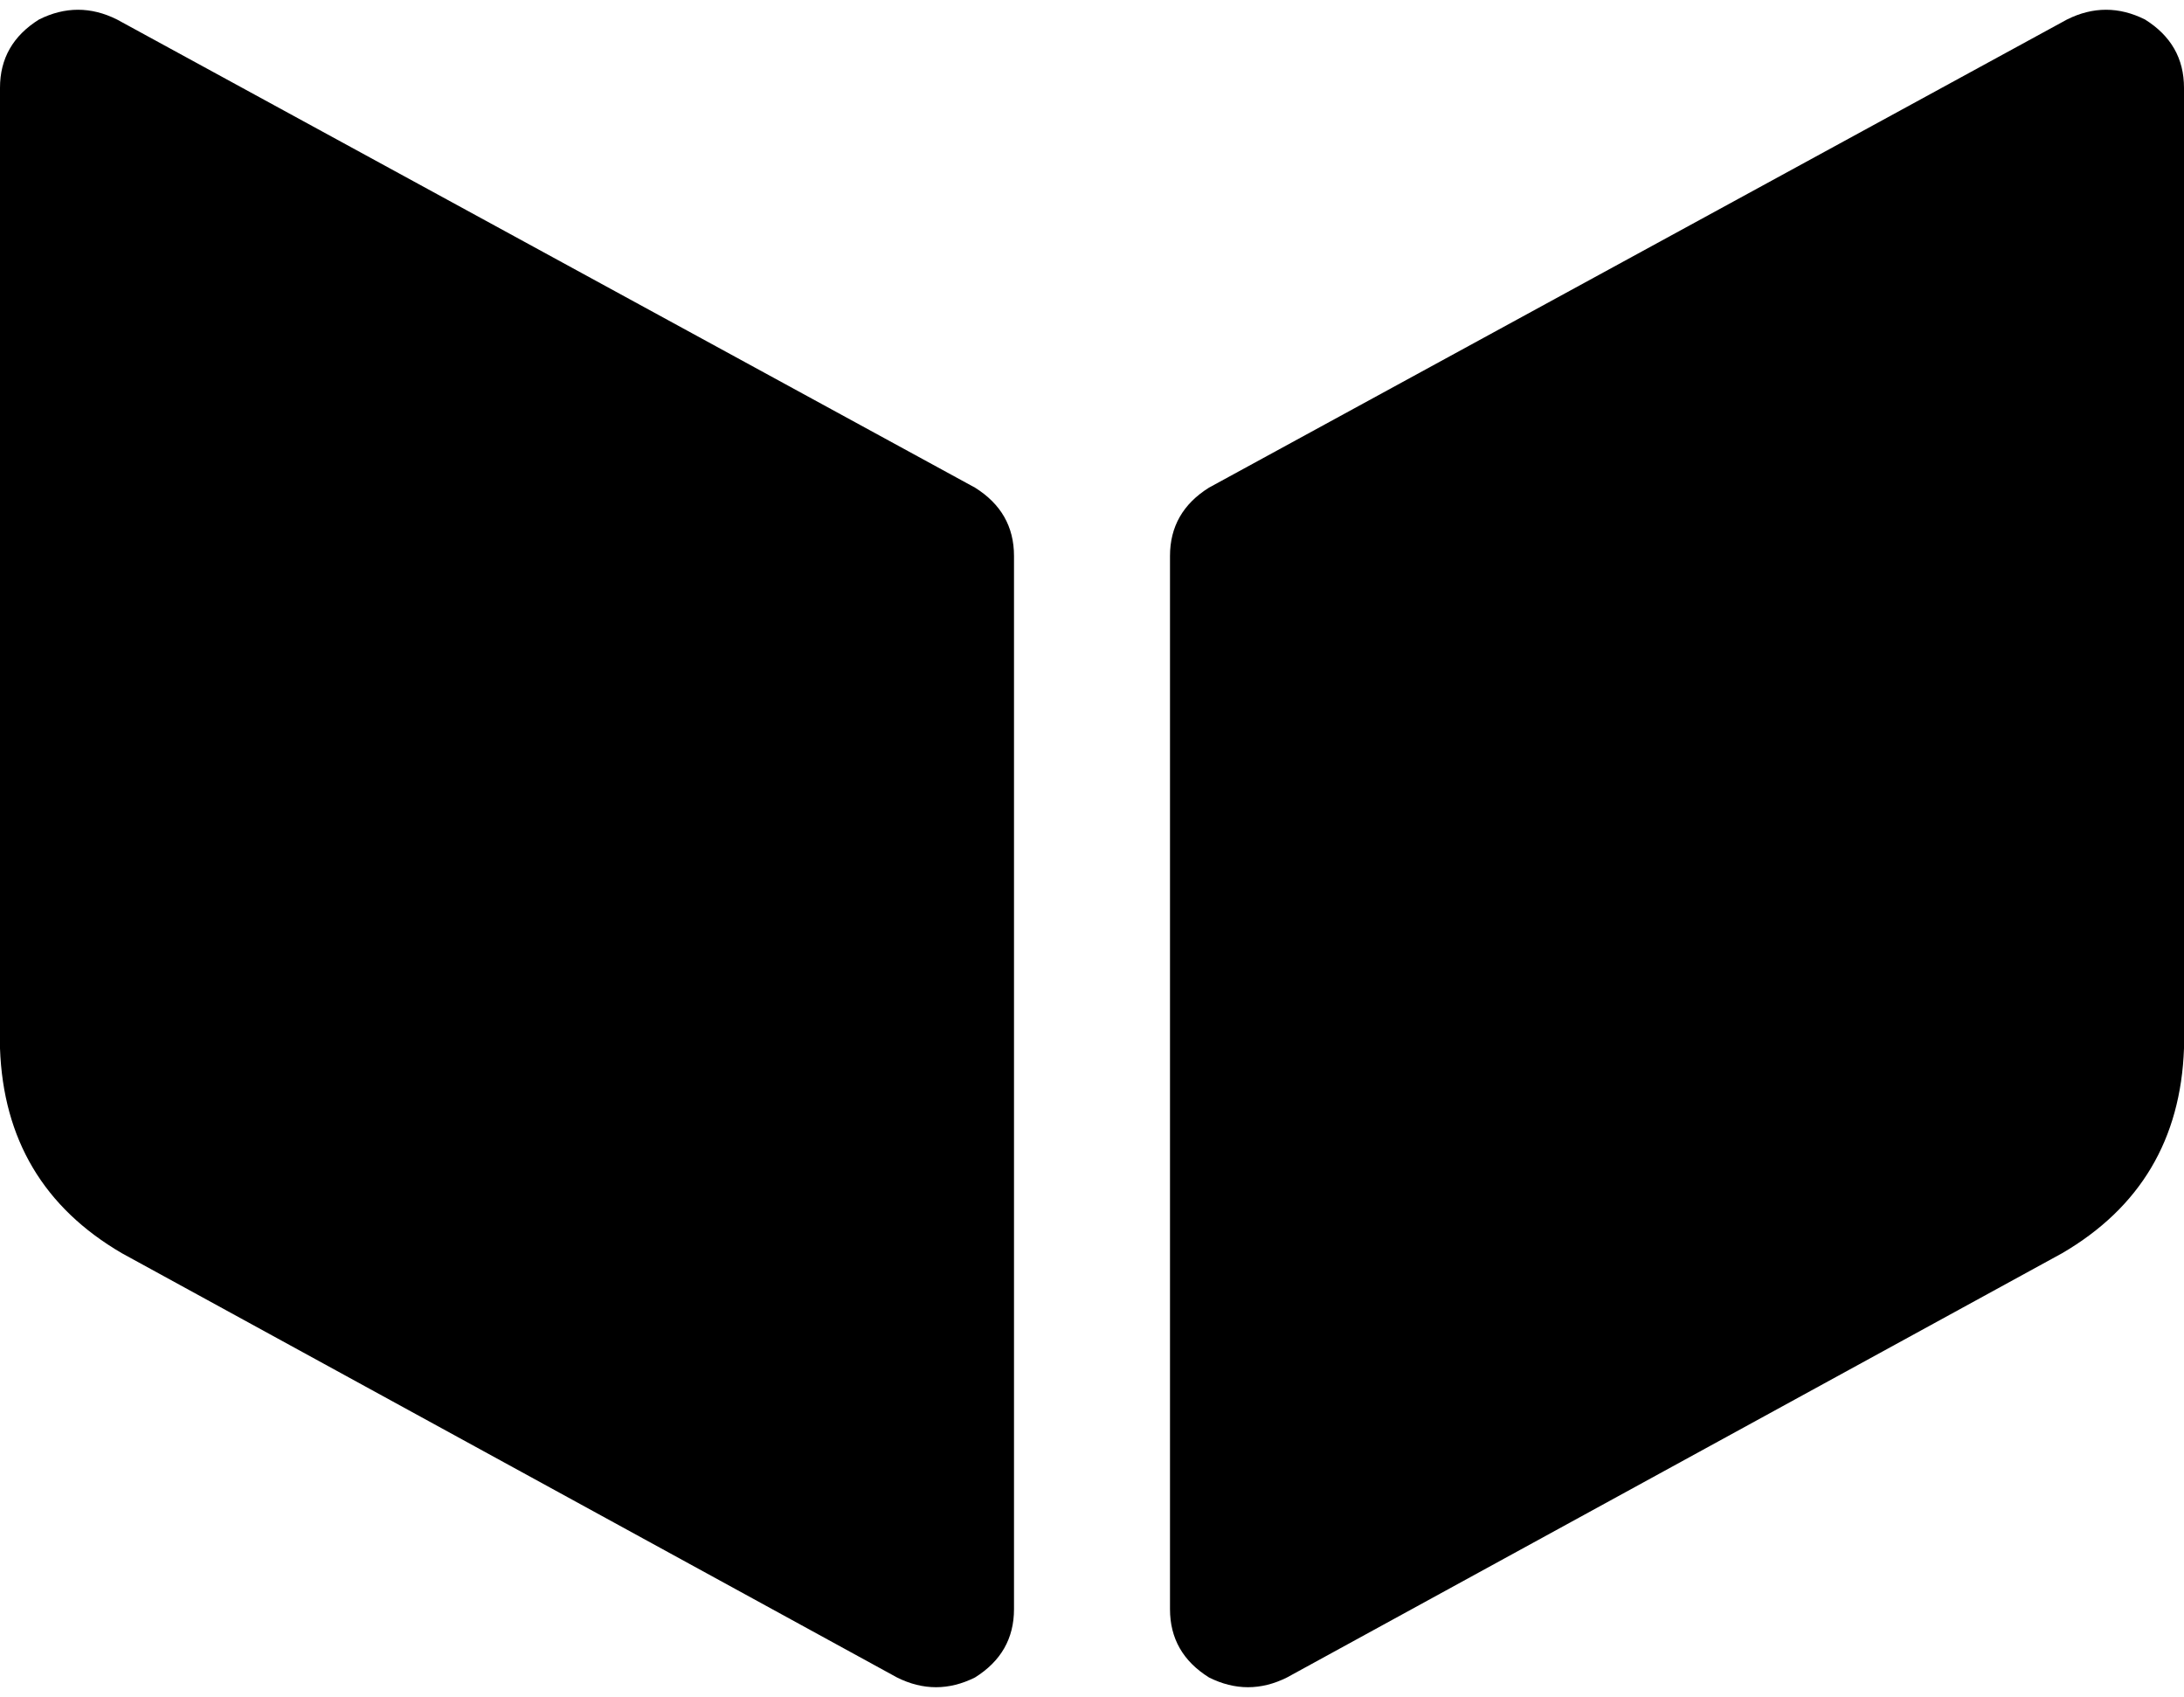 <svg xmlns="http://www.w3.org/2000/svg" viewBox="0 0 448 348">
    <path d="M 8 4 Q 16 0 24 4 L 200 100 Q 208 105 208 114 L 208 330 Q 208 339 200 344 Q 192 348 184 344 L 25 257 Q 1 243 0 215 L 0 18 Q 0 9 8 4 L 8 4 Z M 440 4 Q 448 9 448 18 L 448 215 Q 447 243 423 257 L 264 344 Q 256 348 248 344 Q 240 339 240 330 L 240 114 Q 240 105 248 100 L 424 4 Q 432 0 440 4 L 440 4 Z"/>
</svg>
